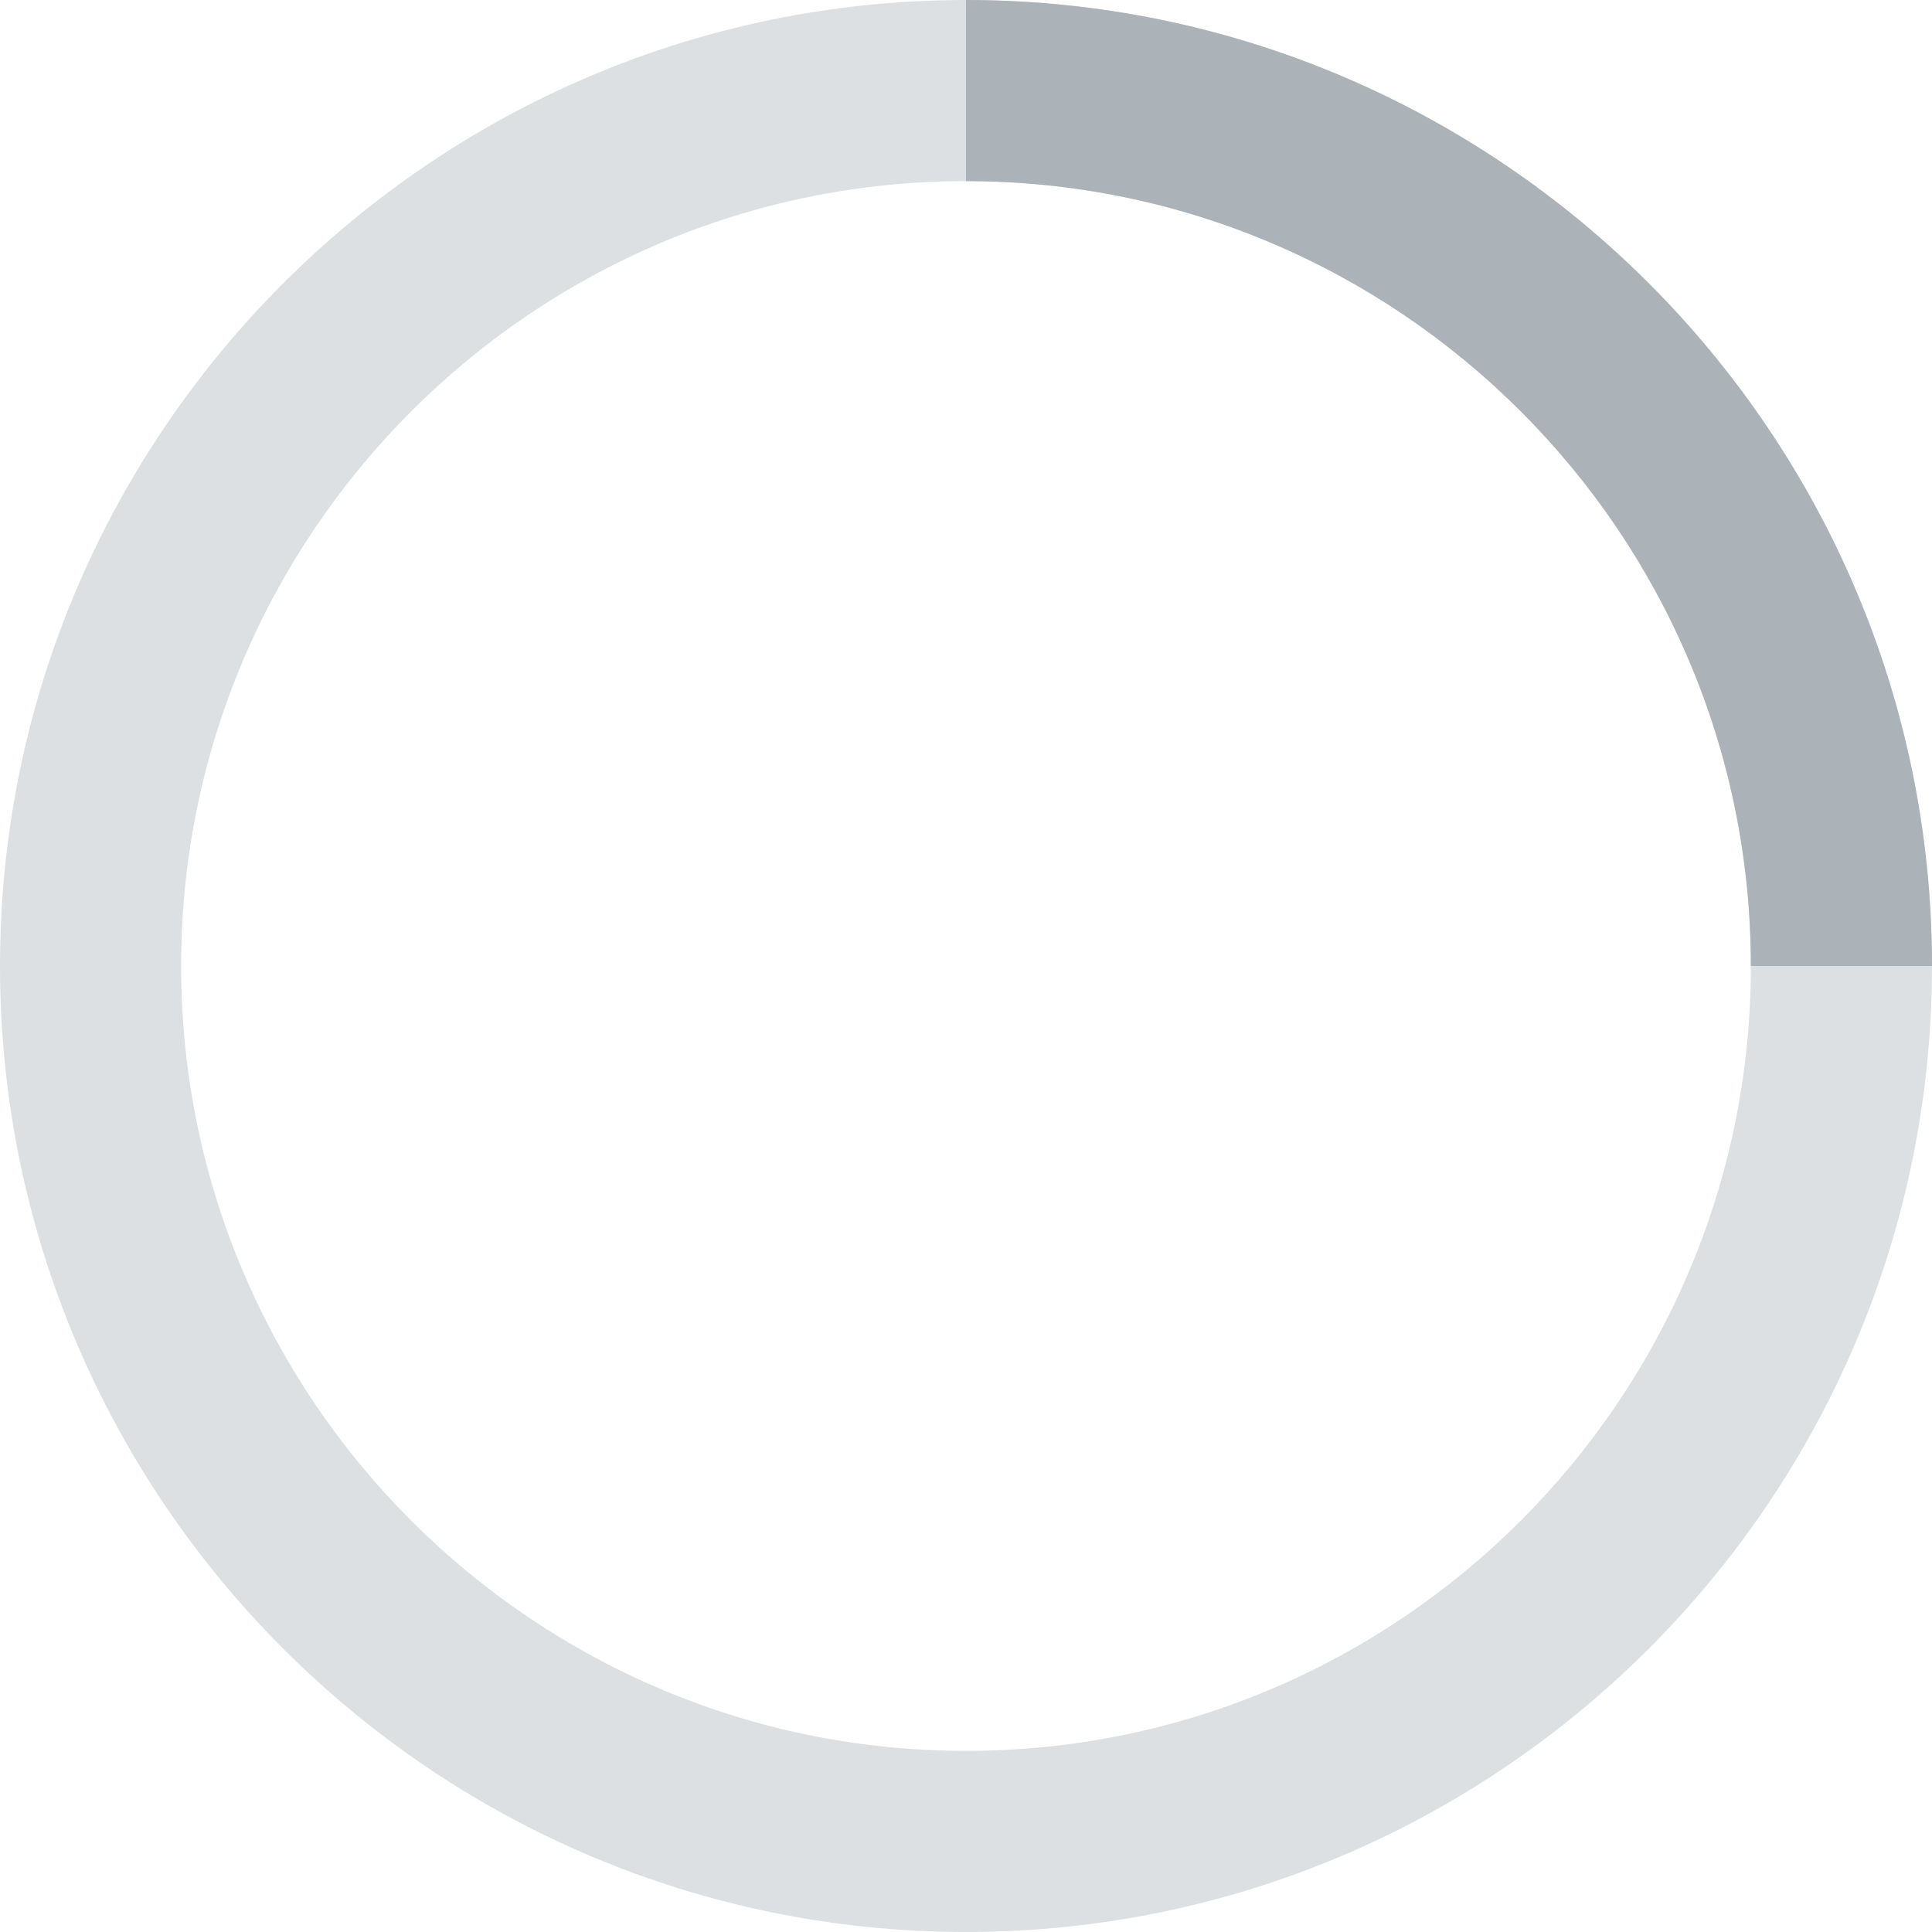 <svg version="1.1" xmlns="http://www.w3.org/2000/svg" xmlns:xlink="http://www.w3.org/1999/xlink" x="0px" y="0px" viewBox="0 0 64 64" xml:space="preserve" width="64" height="64"><title>circle 03</title><g class="nc-icon-wrapper" fill="#abb2b8"><g class="nc-loop_circle-03-64" transform="rotate(360 32 32)"> <path opacity="0.4" fill="#abb2b8" d="M32,64C14.355,64,0,49.645,0,32C0,14.355,14.355,0,32,0s32,14.355,32,32 C64,49.645,49.645,64,32,64z M32,6C17.664,6,6,17.664,6,32c0,14.337,11.664,26,26,26s26-11.663,26-26 C58,17.664,46.336,6,32,6z"/> <path data-color="color-2" d="M64,32h-6C58,17.664,46.336,6,32,6V0C49.645,0,64,14.355,64,32z"/> </g> <script>!function(){function t(t){return.5>t?4*t*t*t:(t-1)*(2*t-2)*(2*t-2)+1}function i(t){this.element=t,this.animationId,this.start=null,this.init()}if(!window.requestAnimationFrame){var n=null;window.requestAnimationFrame=function(t,i){var e=(new Date).getTime();n||(n=e);var a=Math.max(0,16-(e-n)),o=window.setTimeout(function(){t(e+a)},a);return n=e+a,o}}i.prototype.init=function(){var t=this;this.animationId=window.requestAnimationFrame(t.triggerAnimation.bind(t))},i.prototype.reset=function(){var t=this;window.cancelAnimationFrame(t.animationId)},i.prototype.triggerAnimation=function(i){var n=this;this.start||(this.start=i);var e=i-this.start;900>e||(this.start=this.start+900),this.element.setAttribute("transform","rotate("+Math.min(900*t(e/900)/2.5,360)+" 32 32)");if(document.documentElement.contains(this.element))window.requestAnimationFrame(n.triggerAnimation.bind(n))};var e=document.getElementsByClassName("nc-loop_circle-03-64"),a=[];if(e)for(var o=0;e.length>o;o++)!function(t){a.push(new i(e[t]))}(o);document.addEventListener("visibilitychange",function(){"hidden"==document.visibilityState?a.forEach(function(t){t.reset()}):a.forEach(function(t){t.init()})})}();</script></g></svg>